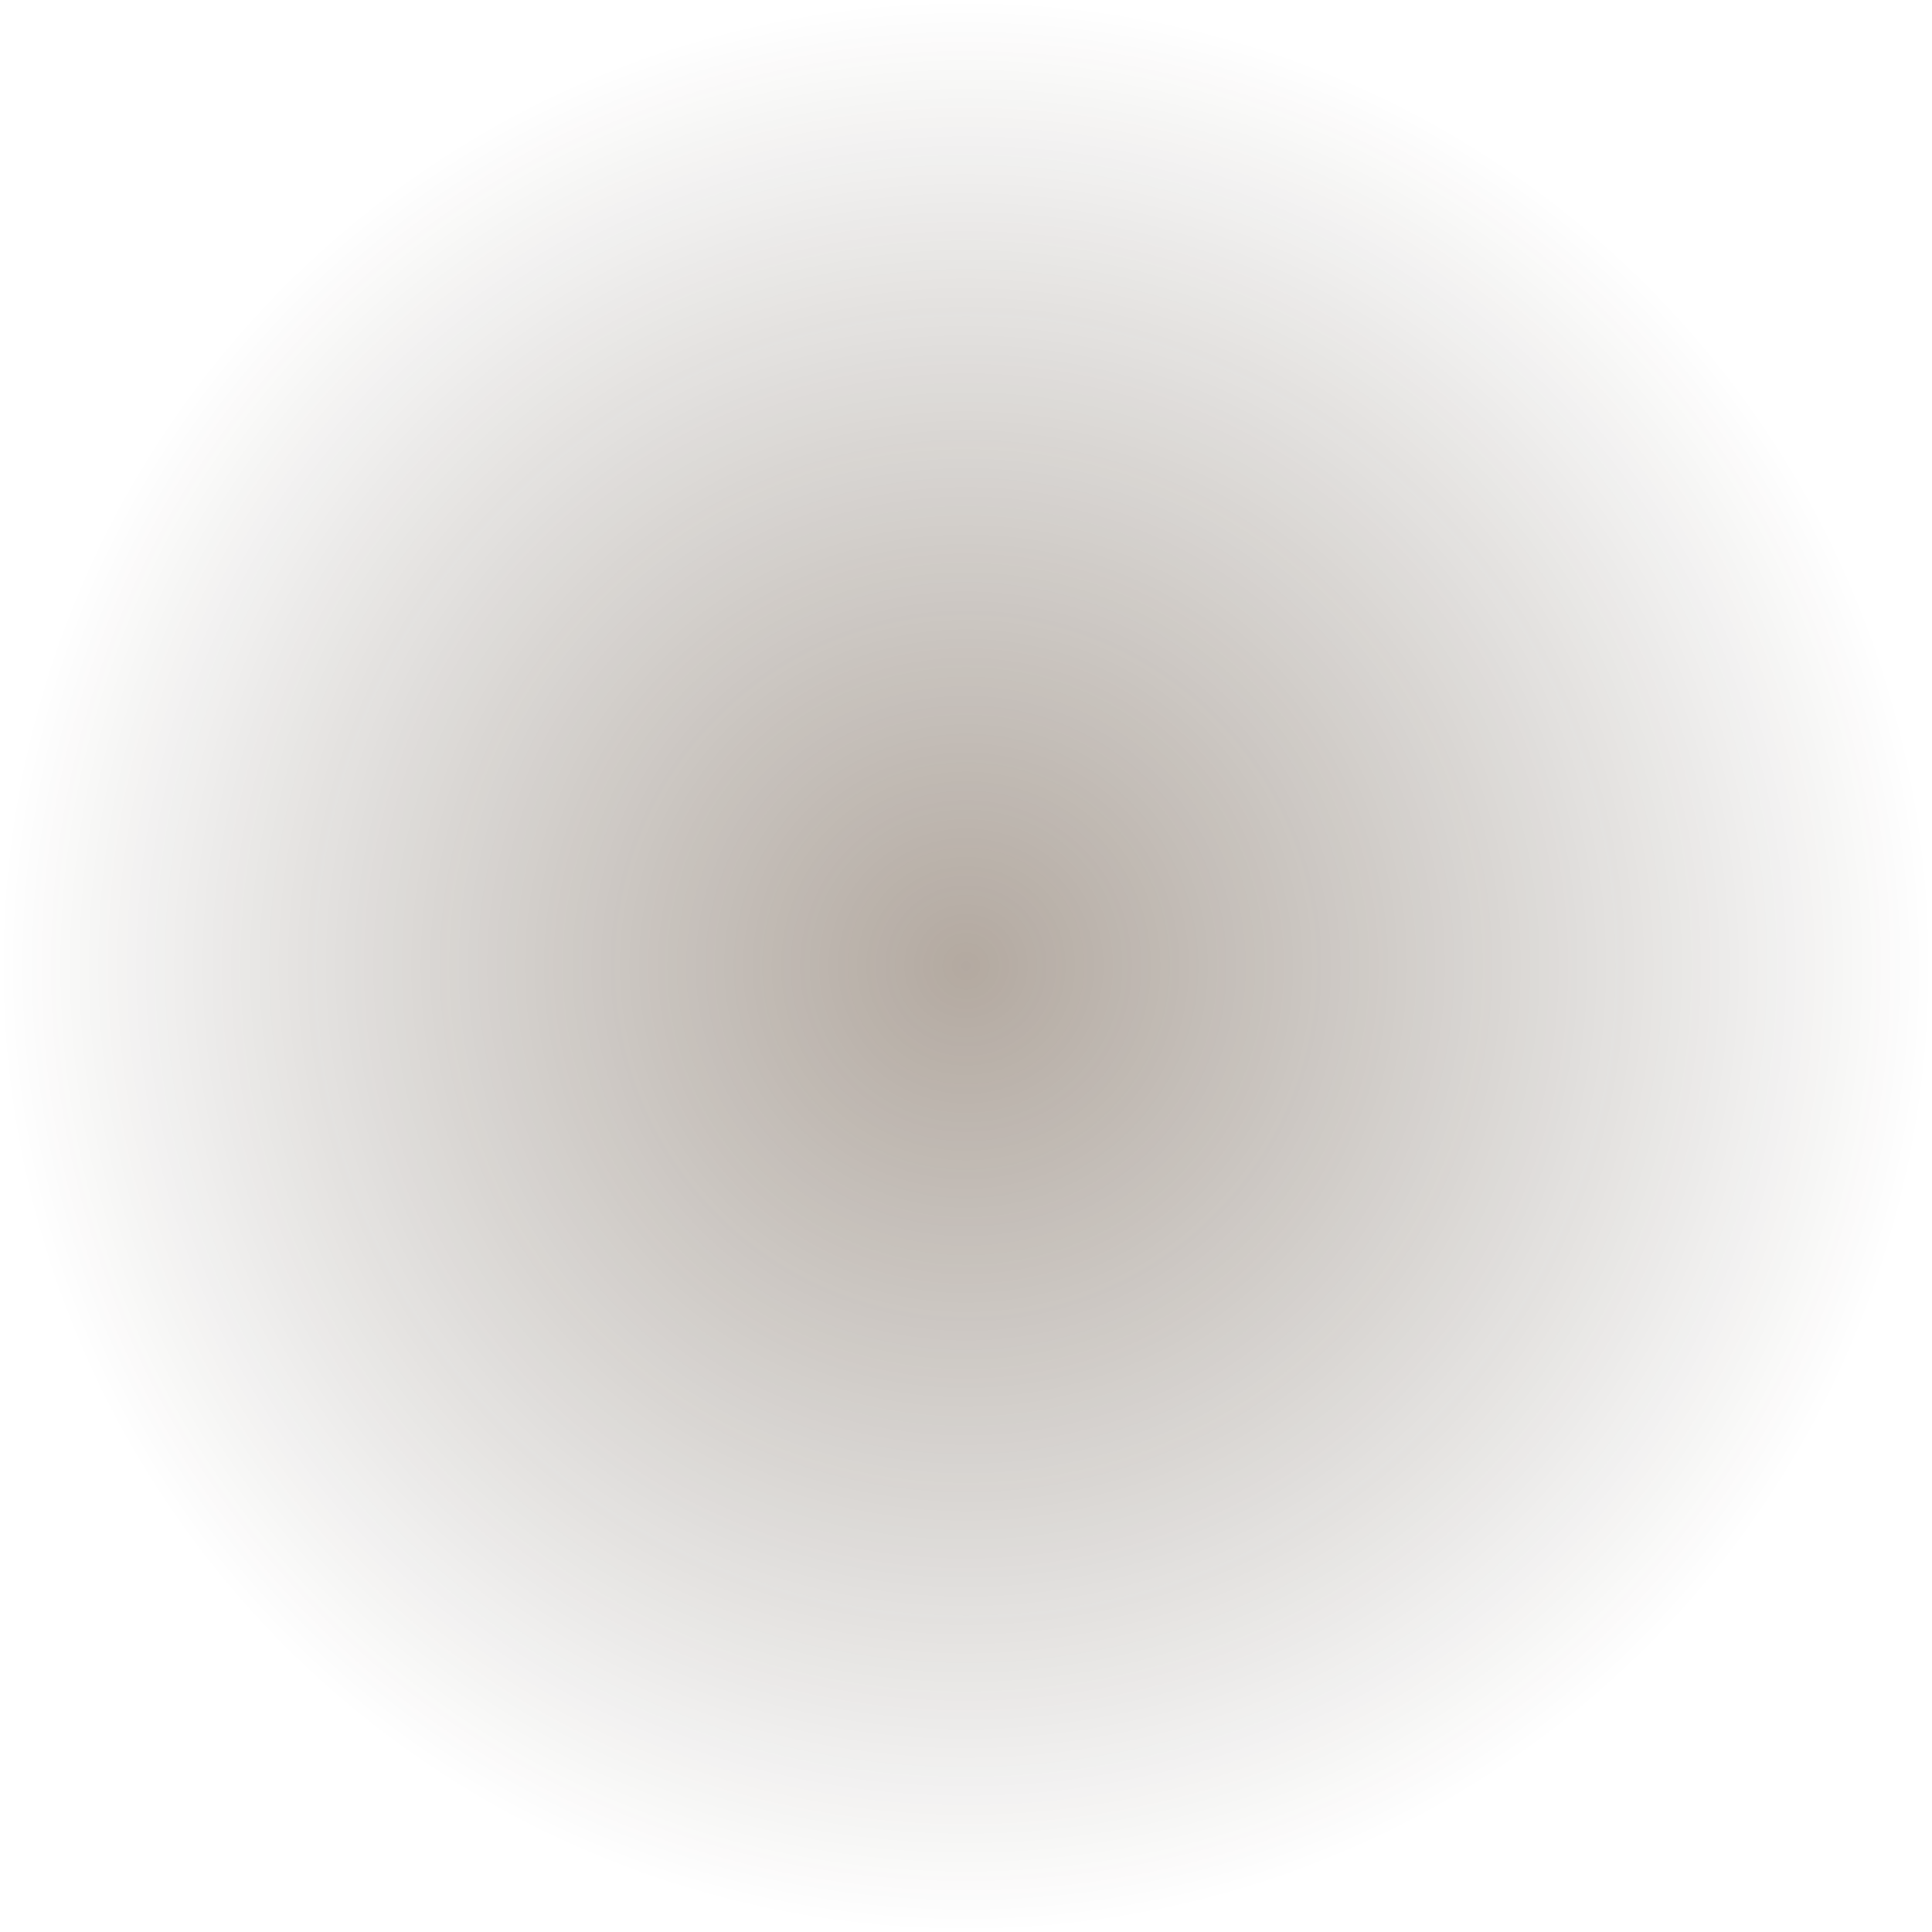 <?xml version="1.0" encoding="UTF-8" standalone="no"?>
<svg xmlns:xlink="http://www.w3.org/1999/xlink" height="36.0px" width="36.0px" xmlns="http://www.w3.org/2000/svg">
  <g transform="matrix(1.0, 0.0, 0.0, 1.0, 0.0, 0.0)">
    <path d="M0.0 36.0 L0.0 0.0 36.0 0.0 36.0 36.0 0.0 36.0" fill="url(#gradient0)" fill-rule="evenodd" stroke="none"/>
  </g>
  <defs>
    <radialGradient cx="0" cy="0" gradientTransform="matrix(0.022, 0.0, 0.0, 0.022, 18.0, 18.0)" gradientUnits="userSpaceOnUse" id="gradient0" r="819.2" spreadMethod="pad">
      <stop offset="0.0" stop-color="#422913" stop-opacity="0.4"/>
      <stop offset="1.0" stop-color="#1e1408" stop-opacity="0.0"/>
    </radialGradient>
  </defs>
</svg>
